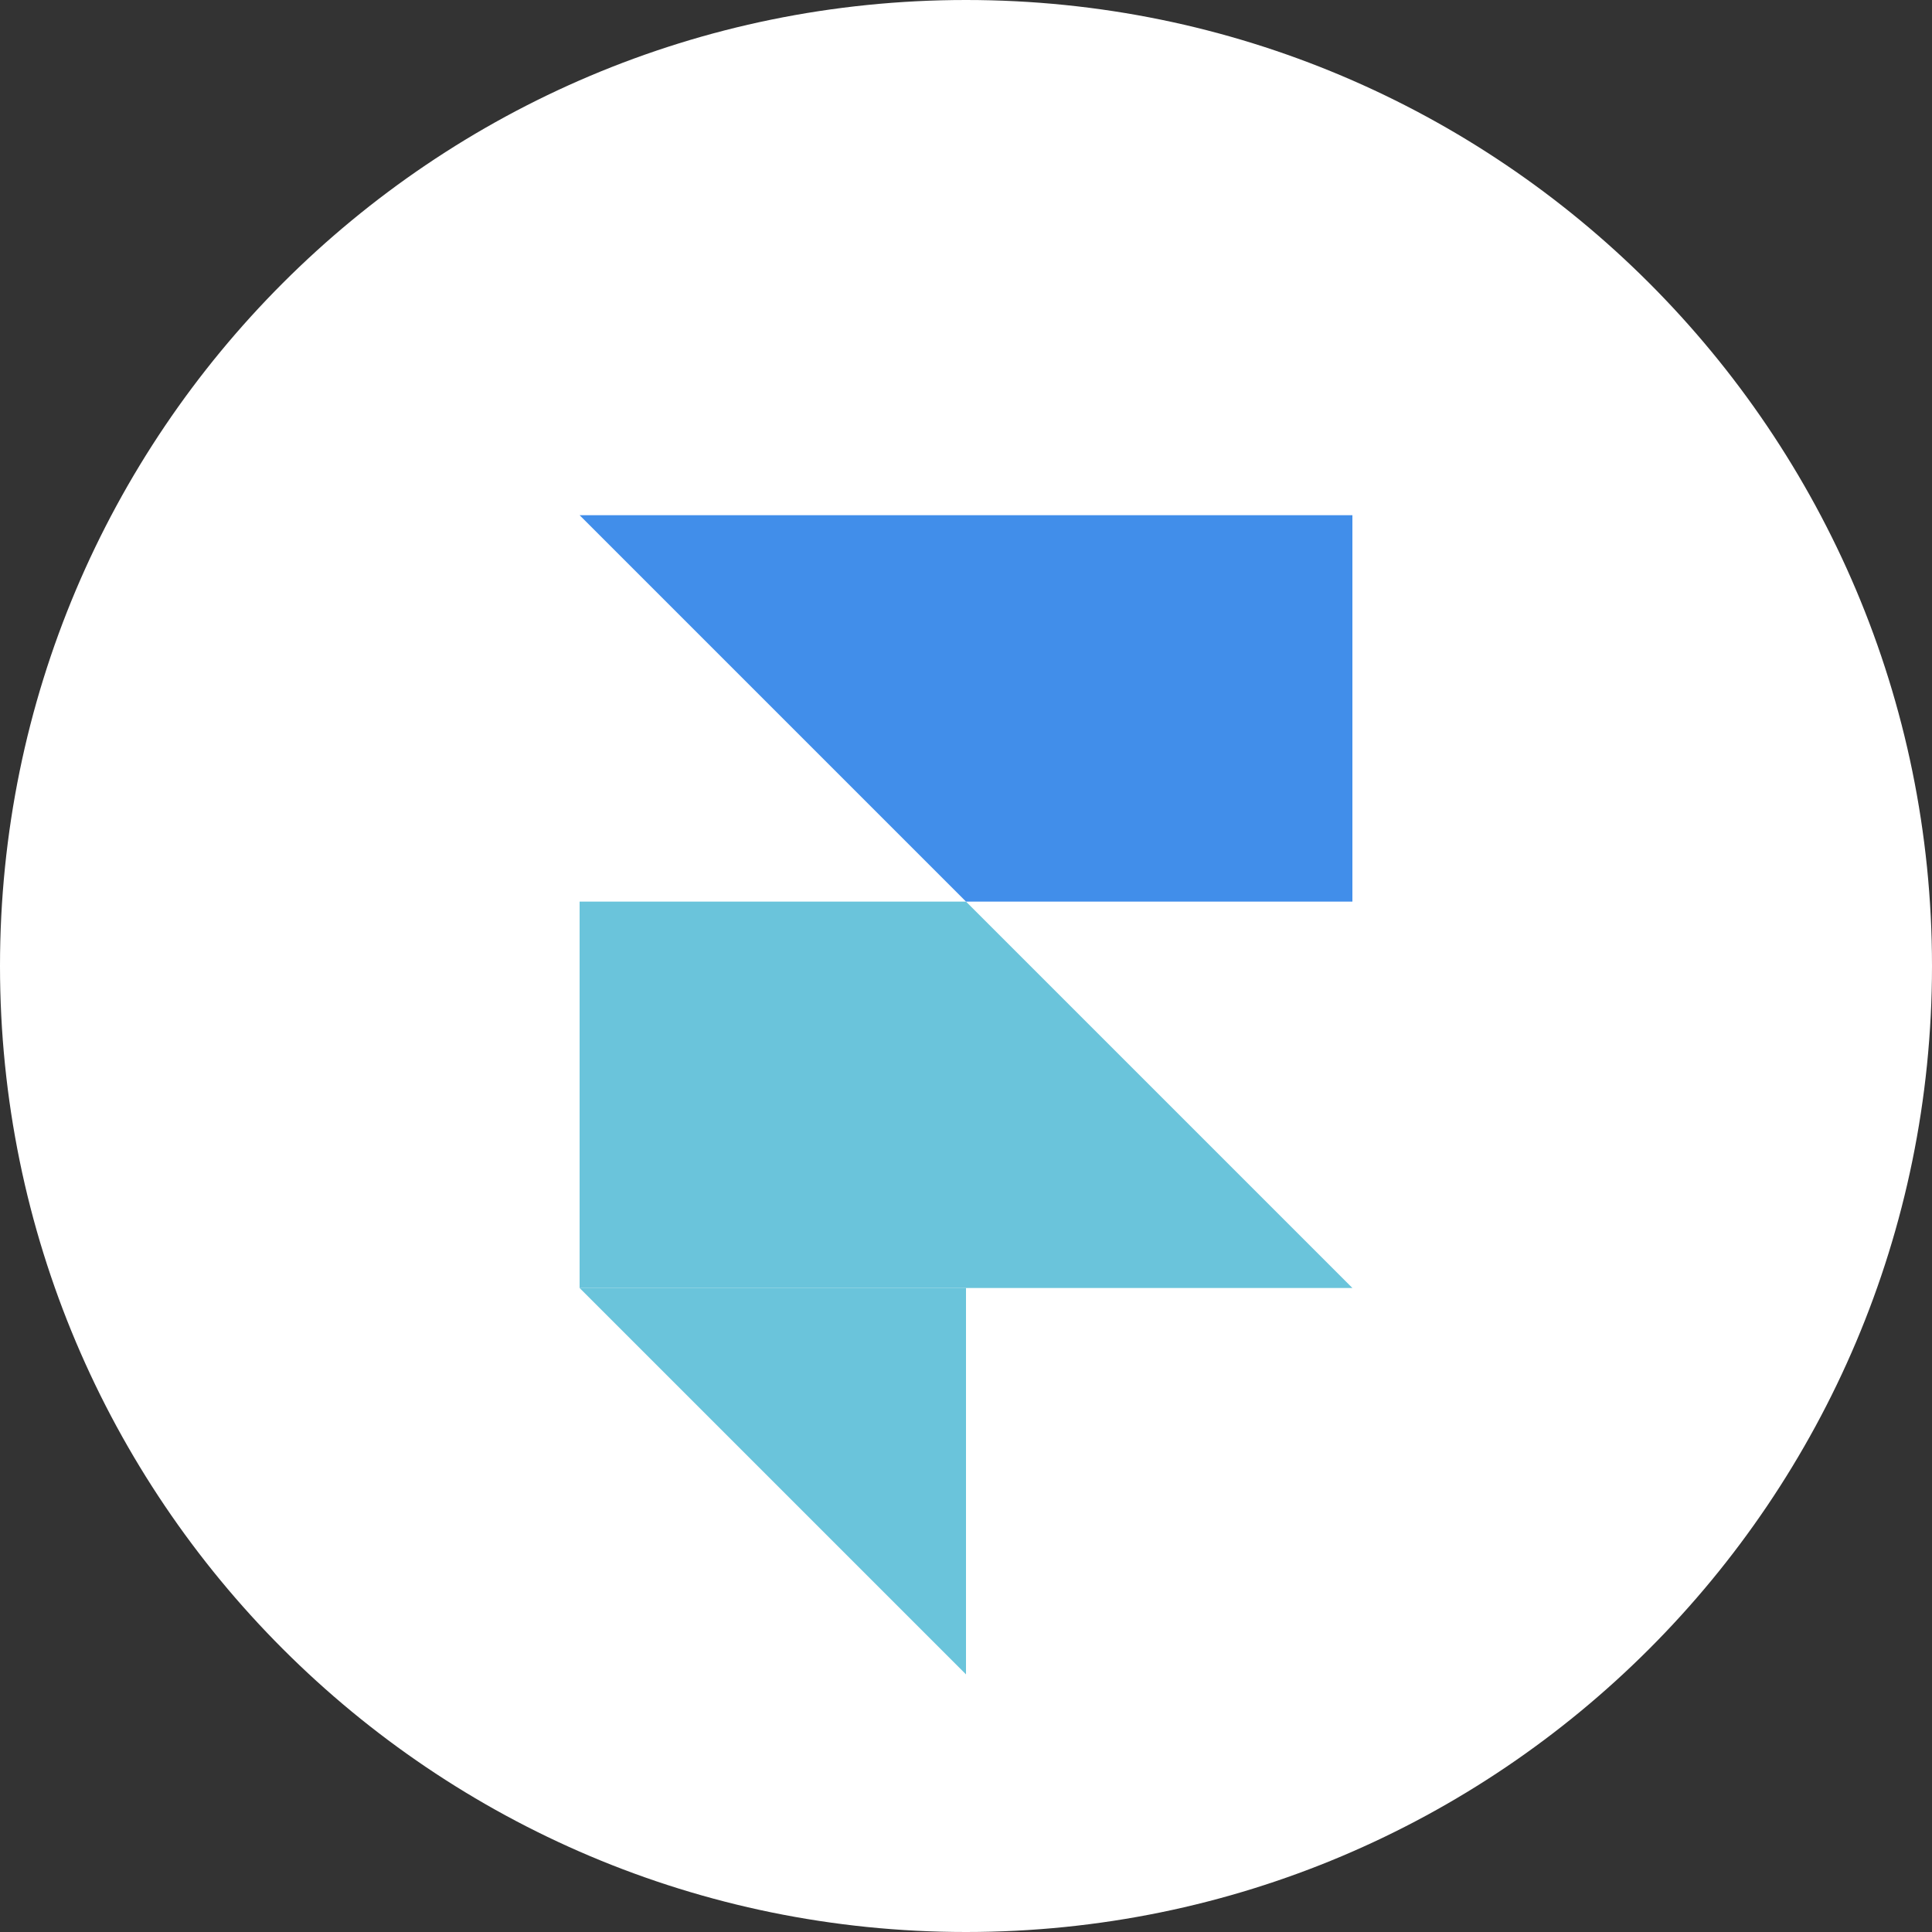 <?xml version="1.0" encoding="UTF-8" standalone="no"?> <svg width="30" height="30" viewBox="0 0 48 48" fill="none" xmlns="http://www.w3.org/2000/svg">
<rect x="0" y="0" width="48" height="48" fill="#333333" stroke="none"/>
<path d="M24 48C37.255 48 48 37.255 48 24C48 10.745 37.255 0 24 0C10.745 0 0 10.745 0 24C0 37.255 10.745 48 24 48Z" fill="white"/>
<path d="M14.4 32H24V41.6L14.4 32Z" fill="#6AC4DB"/>
<path d="M14.4 22.4H24V32H14.4V22.4Z" fill="#6AC4DB"/>
<path d="M24 22.4L33.6 32H24V22.4Z" fill="#6AC4DB"/>
<path d="M24 12.8H33.6V22.4H24V12.8Z" fill="#418EEA"/>
<path d="M14.4 12.8H24V22.4L14.4 12.8Z" fill="#418EEA"/>
</svg>
